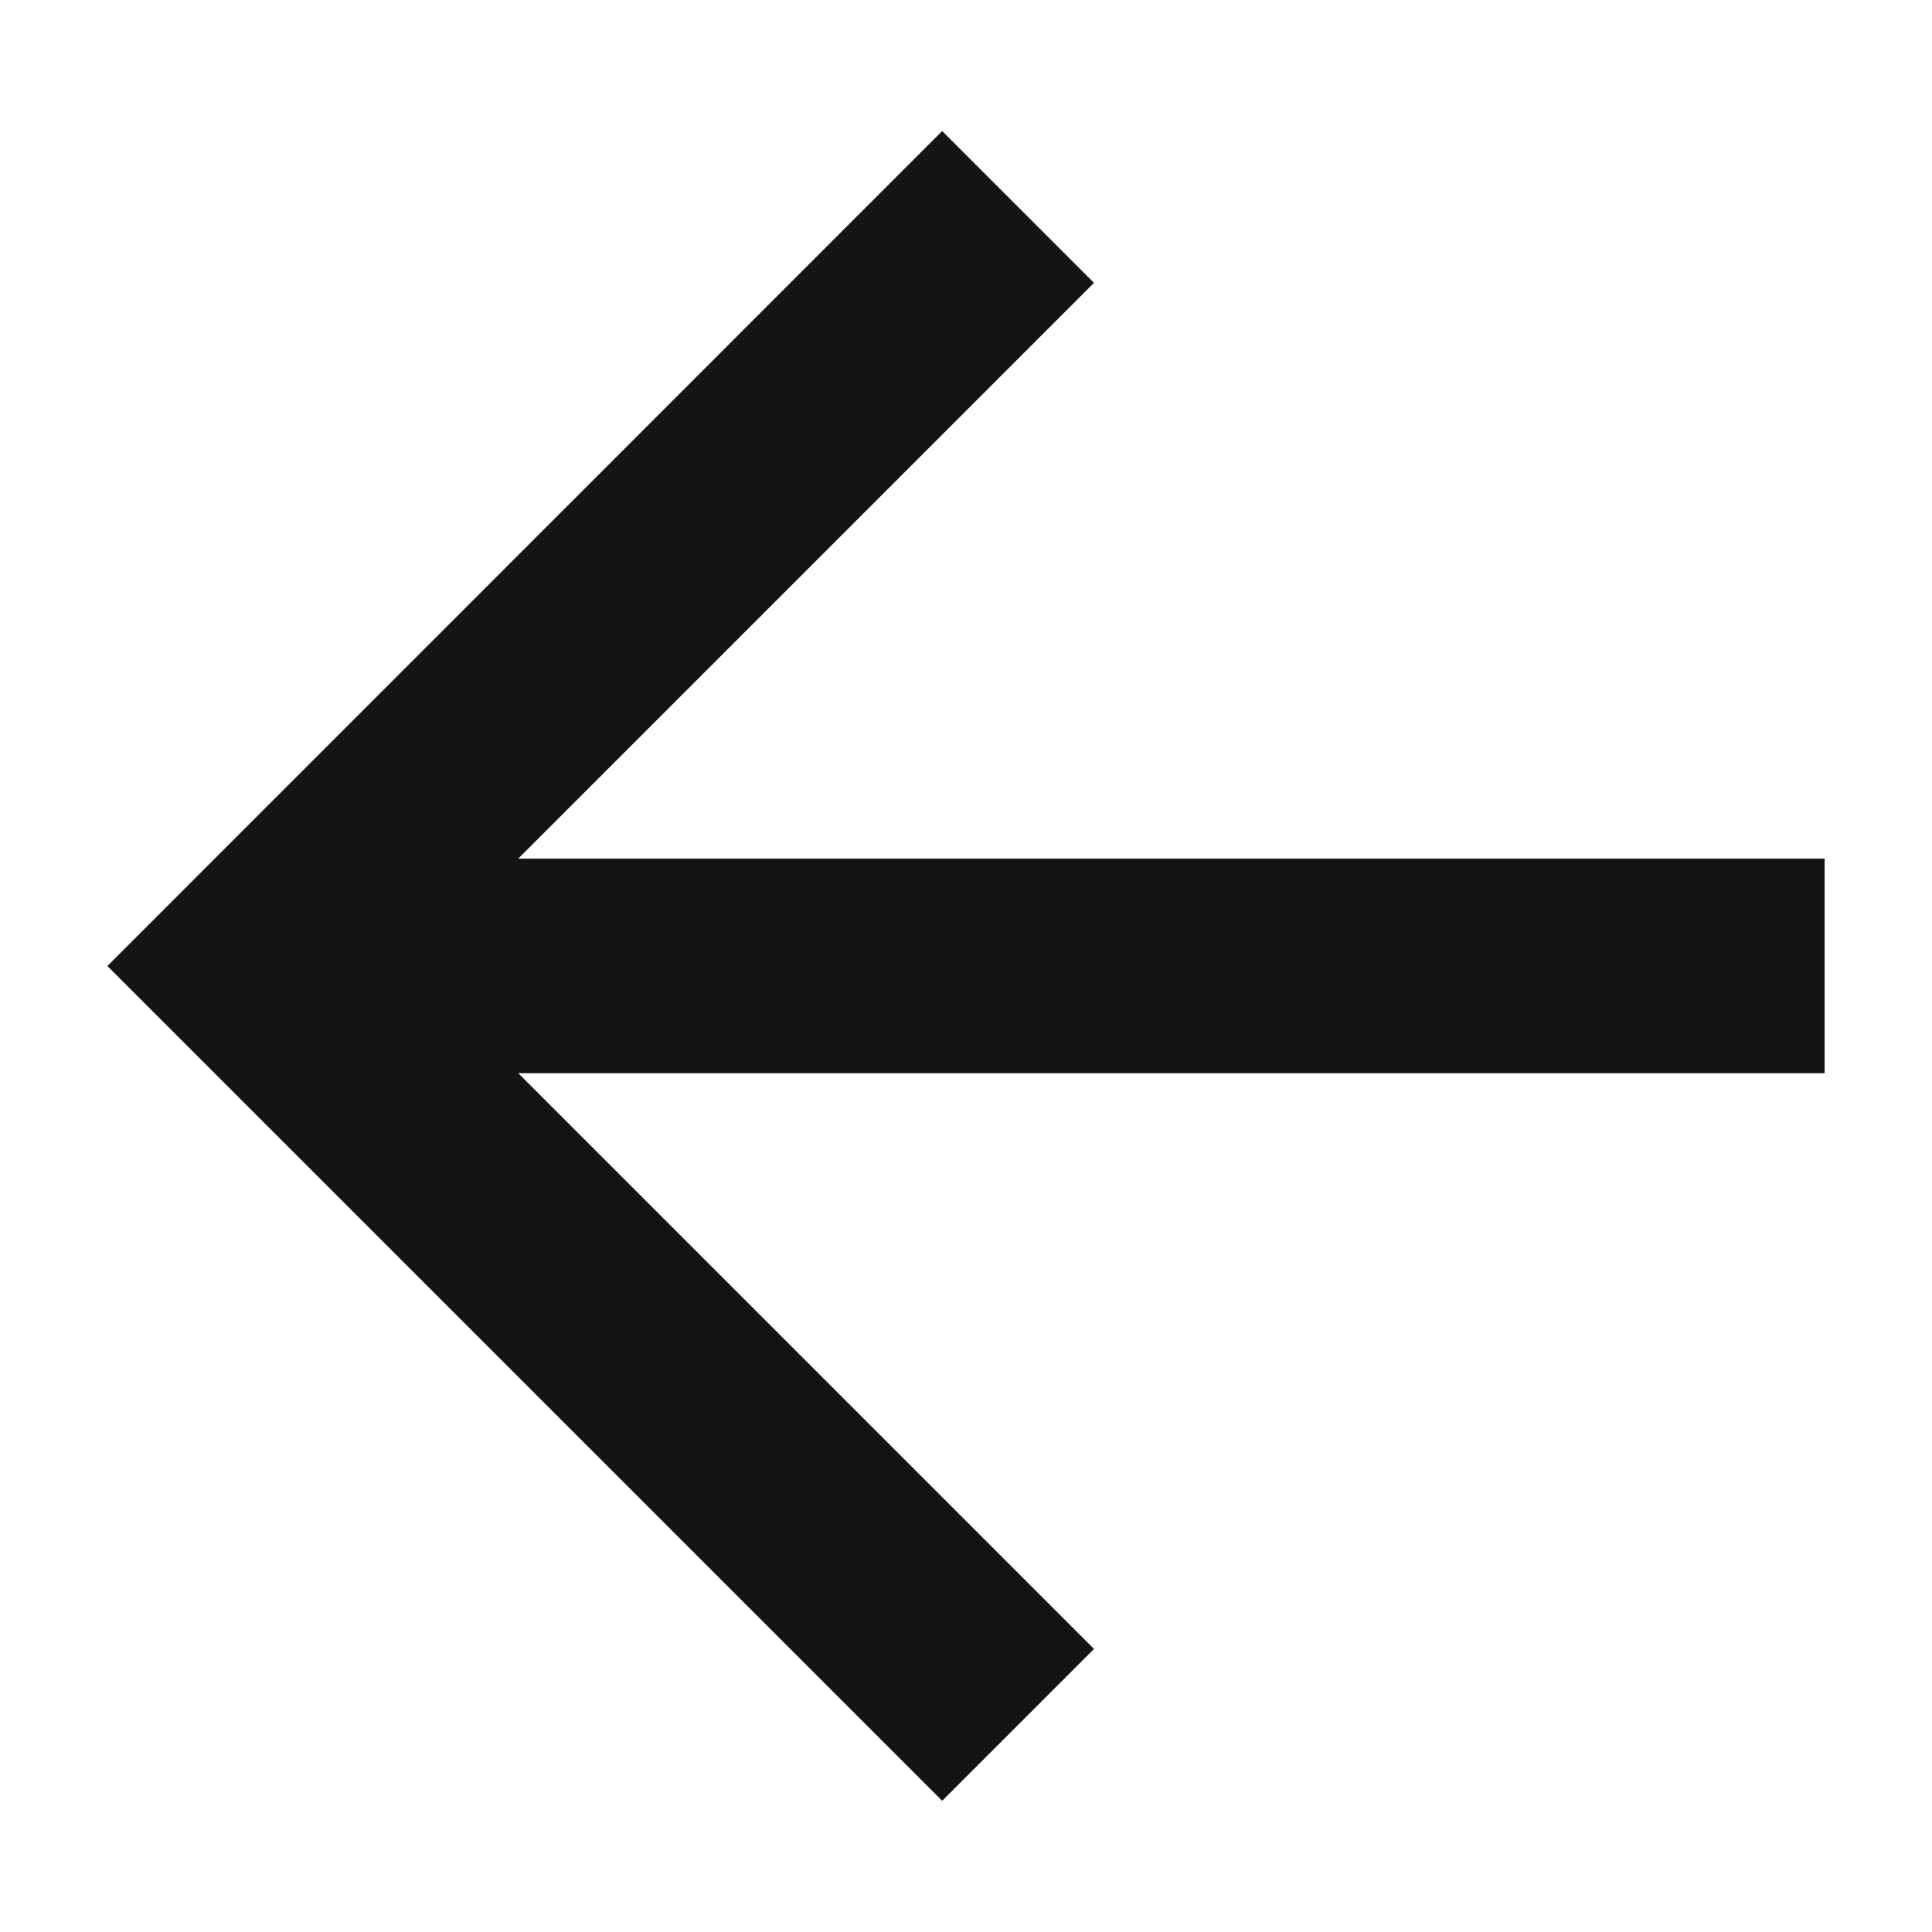 <svg width="12" height="12" viewBox="0 0 12 12" fill="none" xmlns="http://www.w3.org/2000/svg">
<path d="M3.219 5.333H11.333V6.666H3.219L6.795 10.242L5.852 11.185L0.667 6L5.852 0.814L6.795 1.757L3.219 5.333Z" fill="#151414"/>
</svg>
